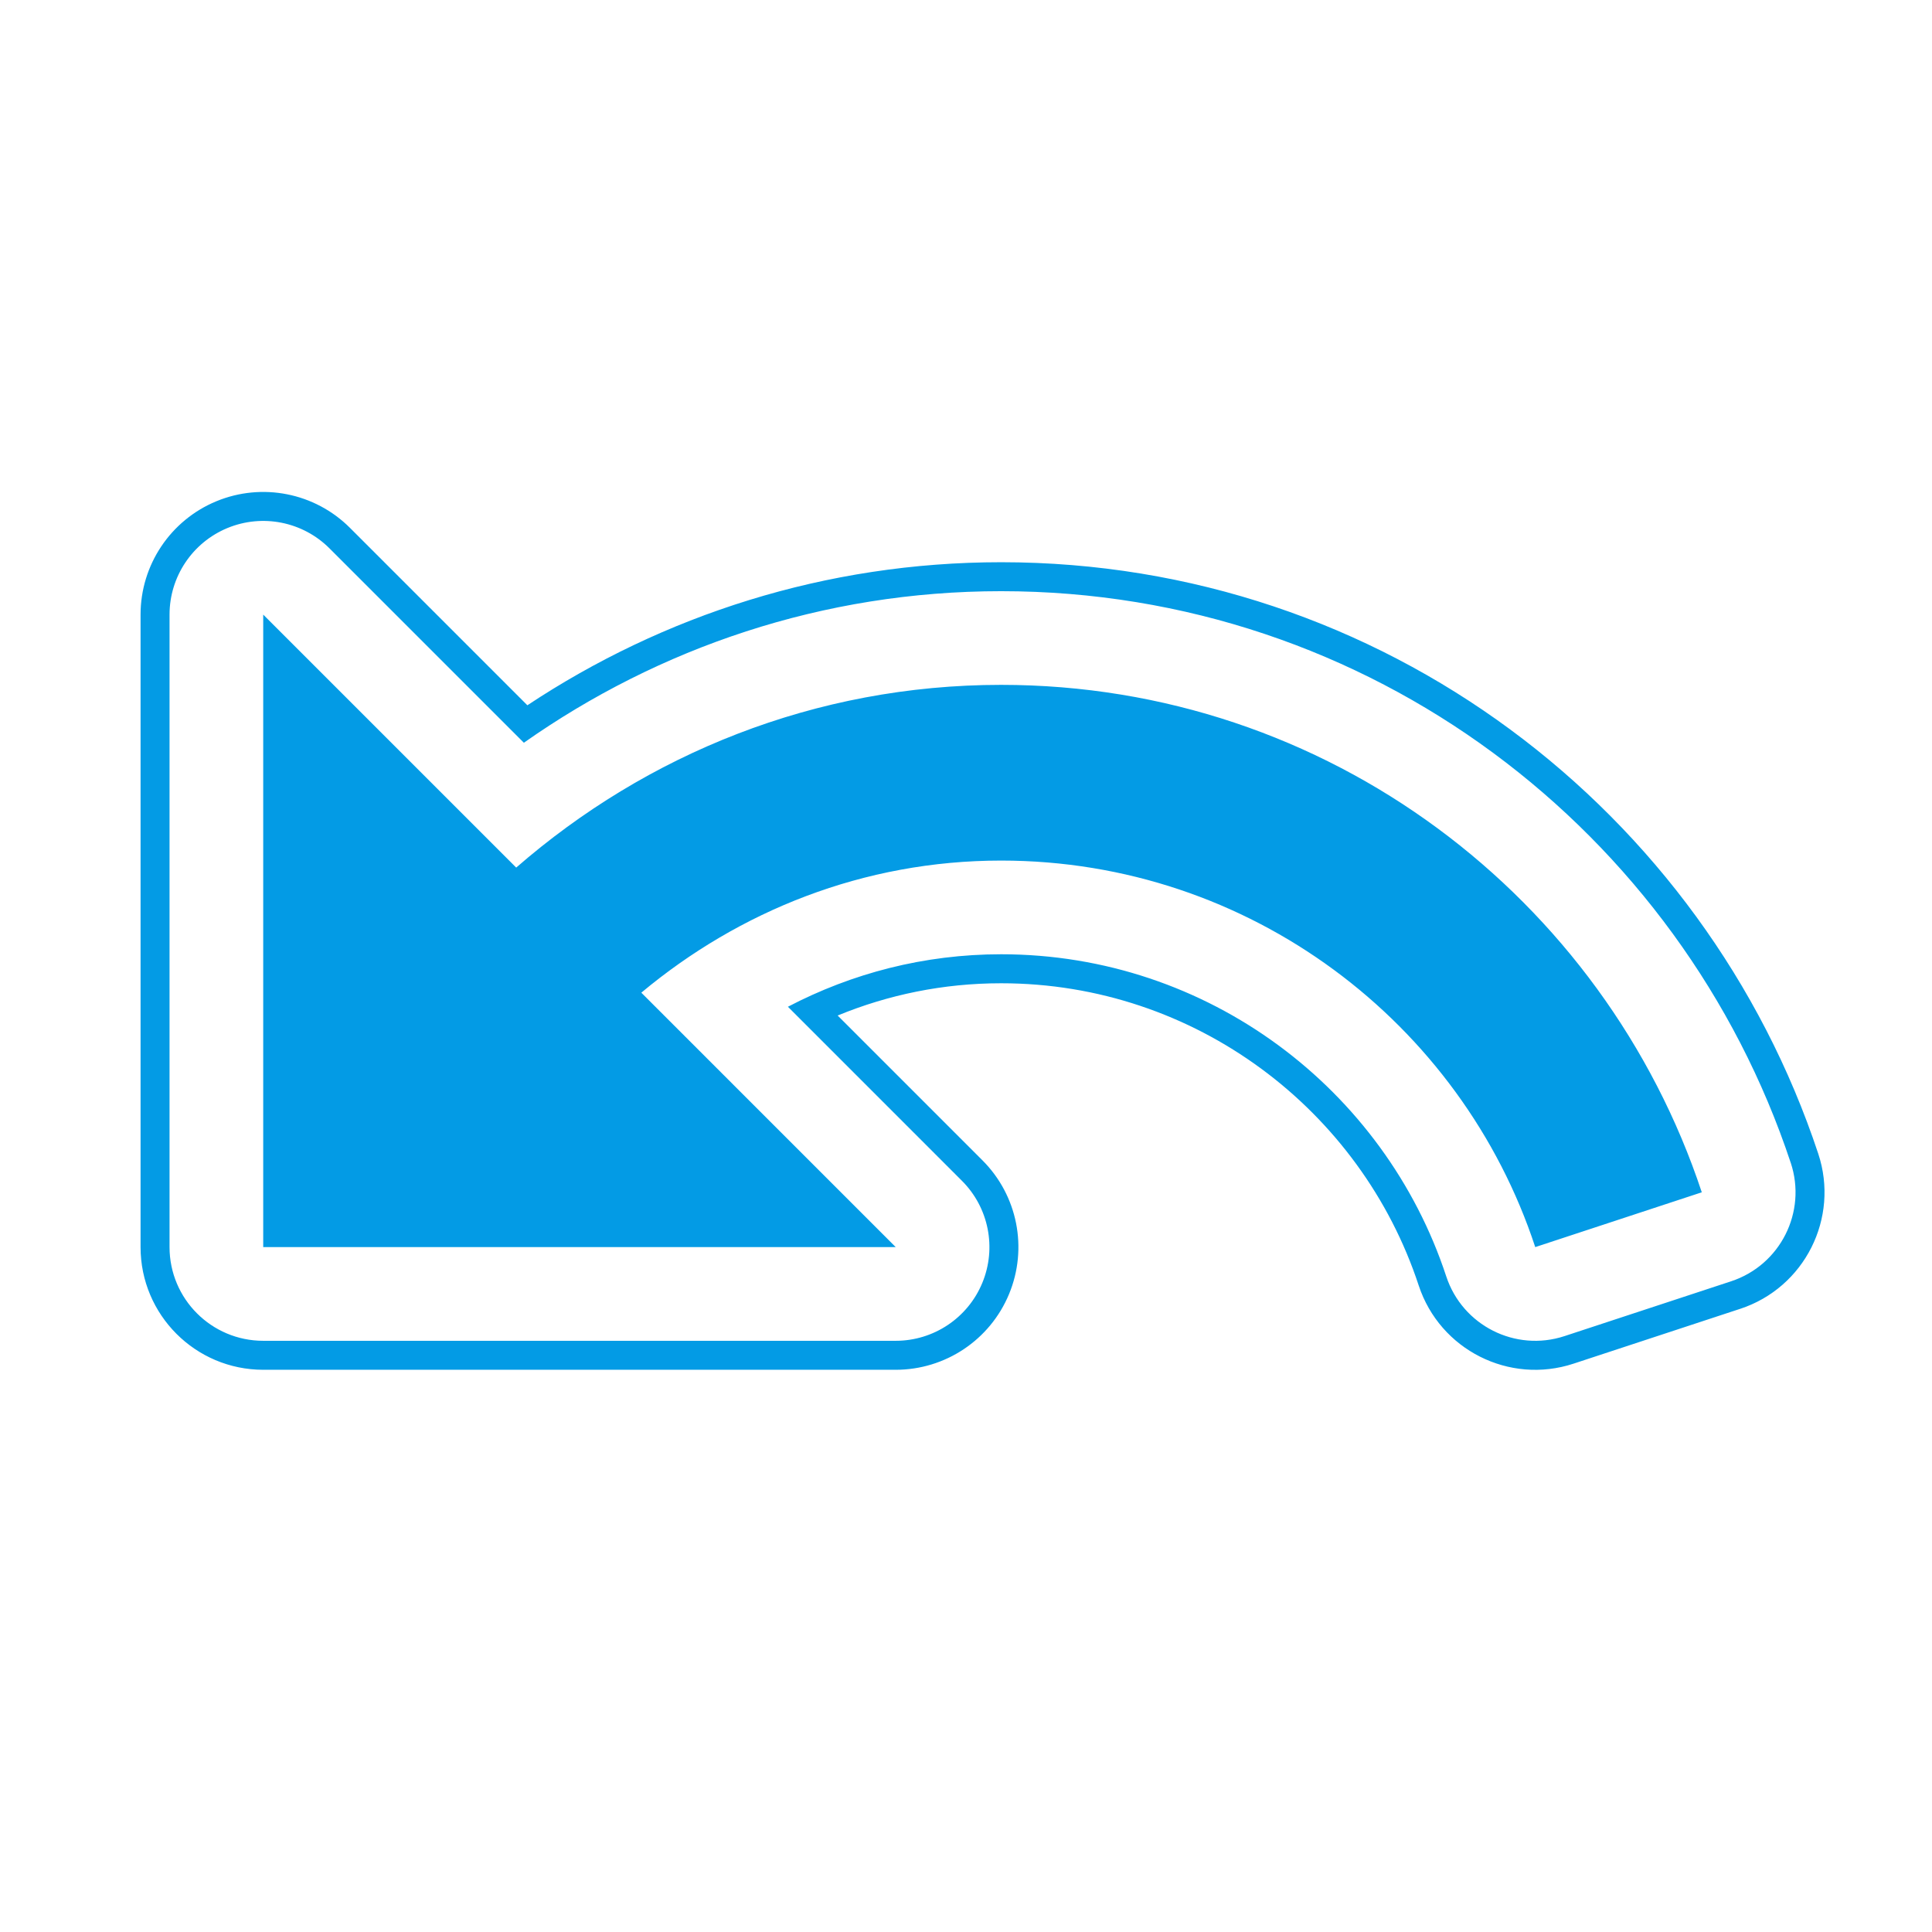 <svg version="1.1" xmlns="http://www.w3.org/2000/svg" xmlns:xlink="http://www.w3.org/1999/xlink" viewBox="0,0,1024,1024">
	<!-- Color names: teamapps-color-1 -->
	<desc>undo icon - Licensed under Apache License v2.0 (http://www.apache.org/licenses/LICENSE-2.0) - Created with Iconfu.com - Derivative work of Material icons (Copyright Google Inc.)</desc>
	<g fill="none" fill-rule="nonzero" style="mix-blend-mode: normal">
		<g color="#039be5" class="teamapps-color-1">
			<path d="M922.31,693.71l-88.28,29.05c-34.11,11.23 -70.86,-7.32 -82.09,-41.44c-30.6,-92.97 -118.4,-160.17 -221.32,-160.17c-30.72,0 -59.87,6.09 -86.65,17.1l76.76,76.76c18.6,18.6 24.16,46.56 14.09,70.86c-10.06,24.3 -33.77,40.14 -60.07,40.14h-335.23c-35.91,0 -65.02,-29.11 -65.02,-65.02v-335.23c0,-26.3 15.84,-50.01 40.14,-60.07c24.3,-10.06 52.27,-4.5 70.86,14.1l94.02,94.02c71.83,-47.6 157.89,-75.82 251.11,-75.82c202.31,0 372.83,131.87 433.08,313.49c11.33,34.14 -7.22,70.99 -41.39,82.24zM949.12,616.3c-58.25,-175.58 -223.07,-302.96 -418.5,-302.96c-94.57,0 -181.51,30.05 -252.96,80.33l-103.02,-103.02c-14.2,-14.2 -35.57,-18.45 -54.12,-10.77c-18.56,7.69 -30.66,25.8 -30.66,45.88v335.23c0,27.43 22.24,49.66 49.66,49.66h335.23c20.09,0 38.2,-12.1 45.88,-30.66c7.69,-18.56 3.44,-39.92 -10.76,-54.12l-92.26,-92.27c33.95,-17.73 72.19,-27.82 113.02,-27.82c109.75,0 203.3,71.64 235.91,170.73c8.58,26.05 36.65,40.22 62.7,31.65l88.28,-29.05c26.1,-8.59 40.26,-36.74 31.61,-62.81zM901.99,631.94l-88.28,29.05c-39.11,-118.82 -151.23,-204.87 -283.09,-204.87c-73.01,0 -138.93,26.82 -190.71,70.02l134.83,134.84h-335.23v-335.23l134.09,134.09c68.91,-59.97 158.3,-96.85 257.01,-96.85c173.2,0 319.59,112.87 371.37,268.94z" fill="currentColor"/>
		</g>
	</g>
</svg>